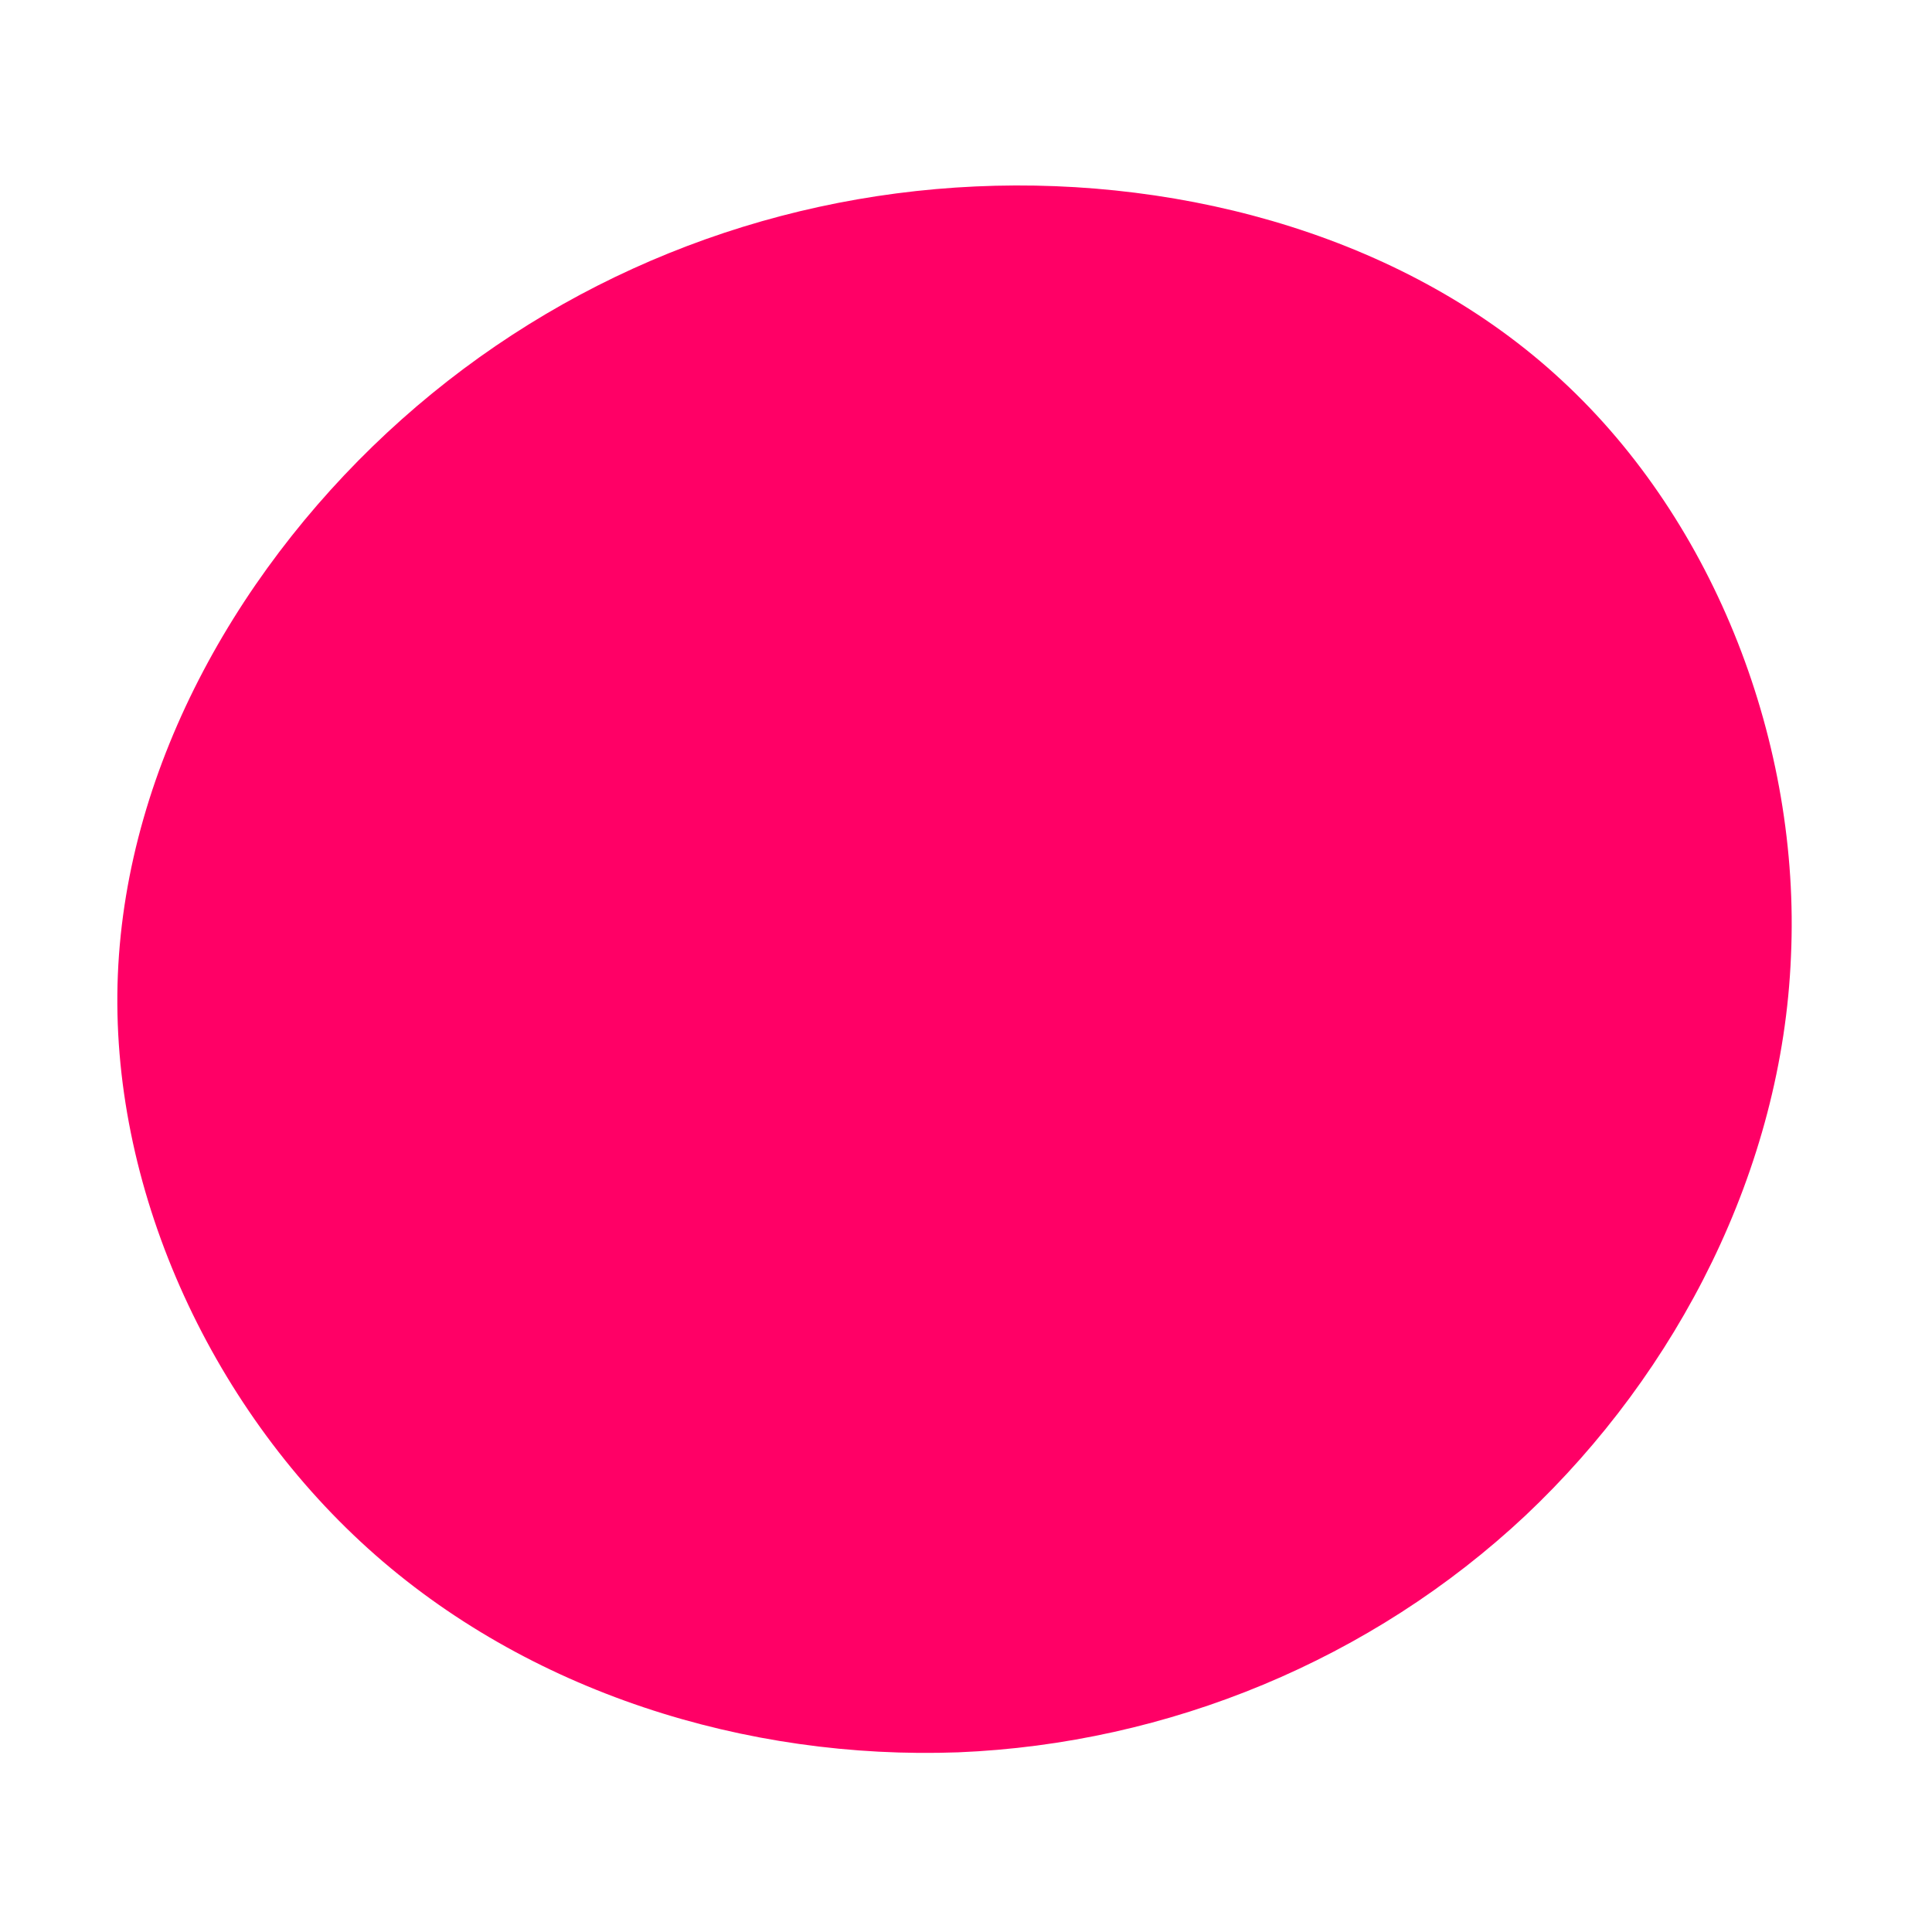 <?xml version="1.0" standalone="no"?>
<svg viewBox="0 0 200 200" xmlns="http://www.w3.org/2000/svg">
  <path fill="#FF0066" d="M61.7,-60.6C77.6,-45.9,86.4,-22.9,85.4,-1C84.5,21,73.7,42,57.9,56.9C42,71.8,21,80.5,-0.8,81.4C-22.7,82.2,-45.4,75.2,-61.9,60.3C-78.4,45.4,-88.7,22.7,-87.8,0.9C-86.9,-21,-74.9,-41.9,-58.4,-56.6C-41.9,-71.3,-21,-79.7,1,-80.7C22.9,-81.7,45.9,-75.3,61.7,-60.6Z" transform="translate(100 100)" />
</svg>

